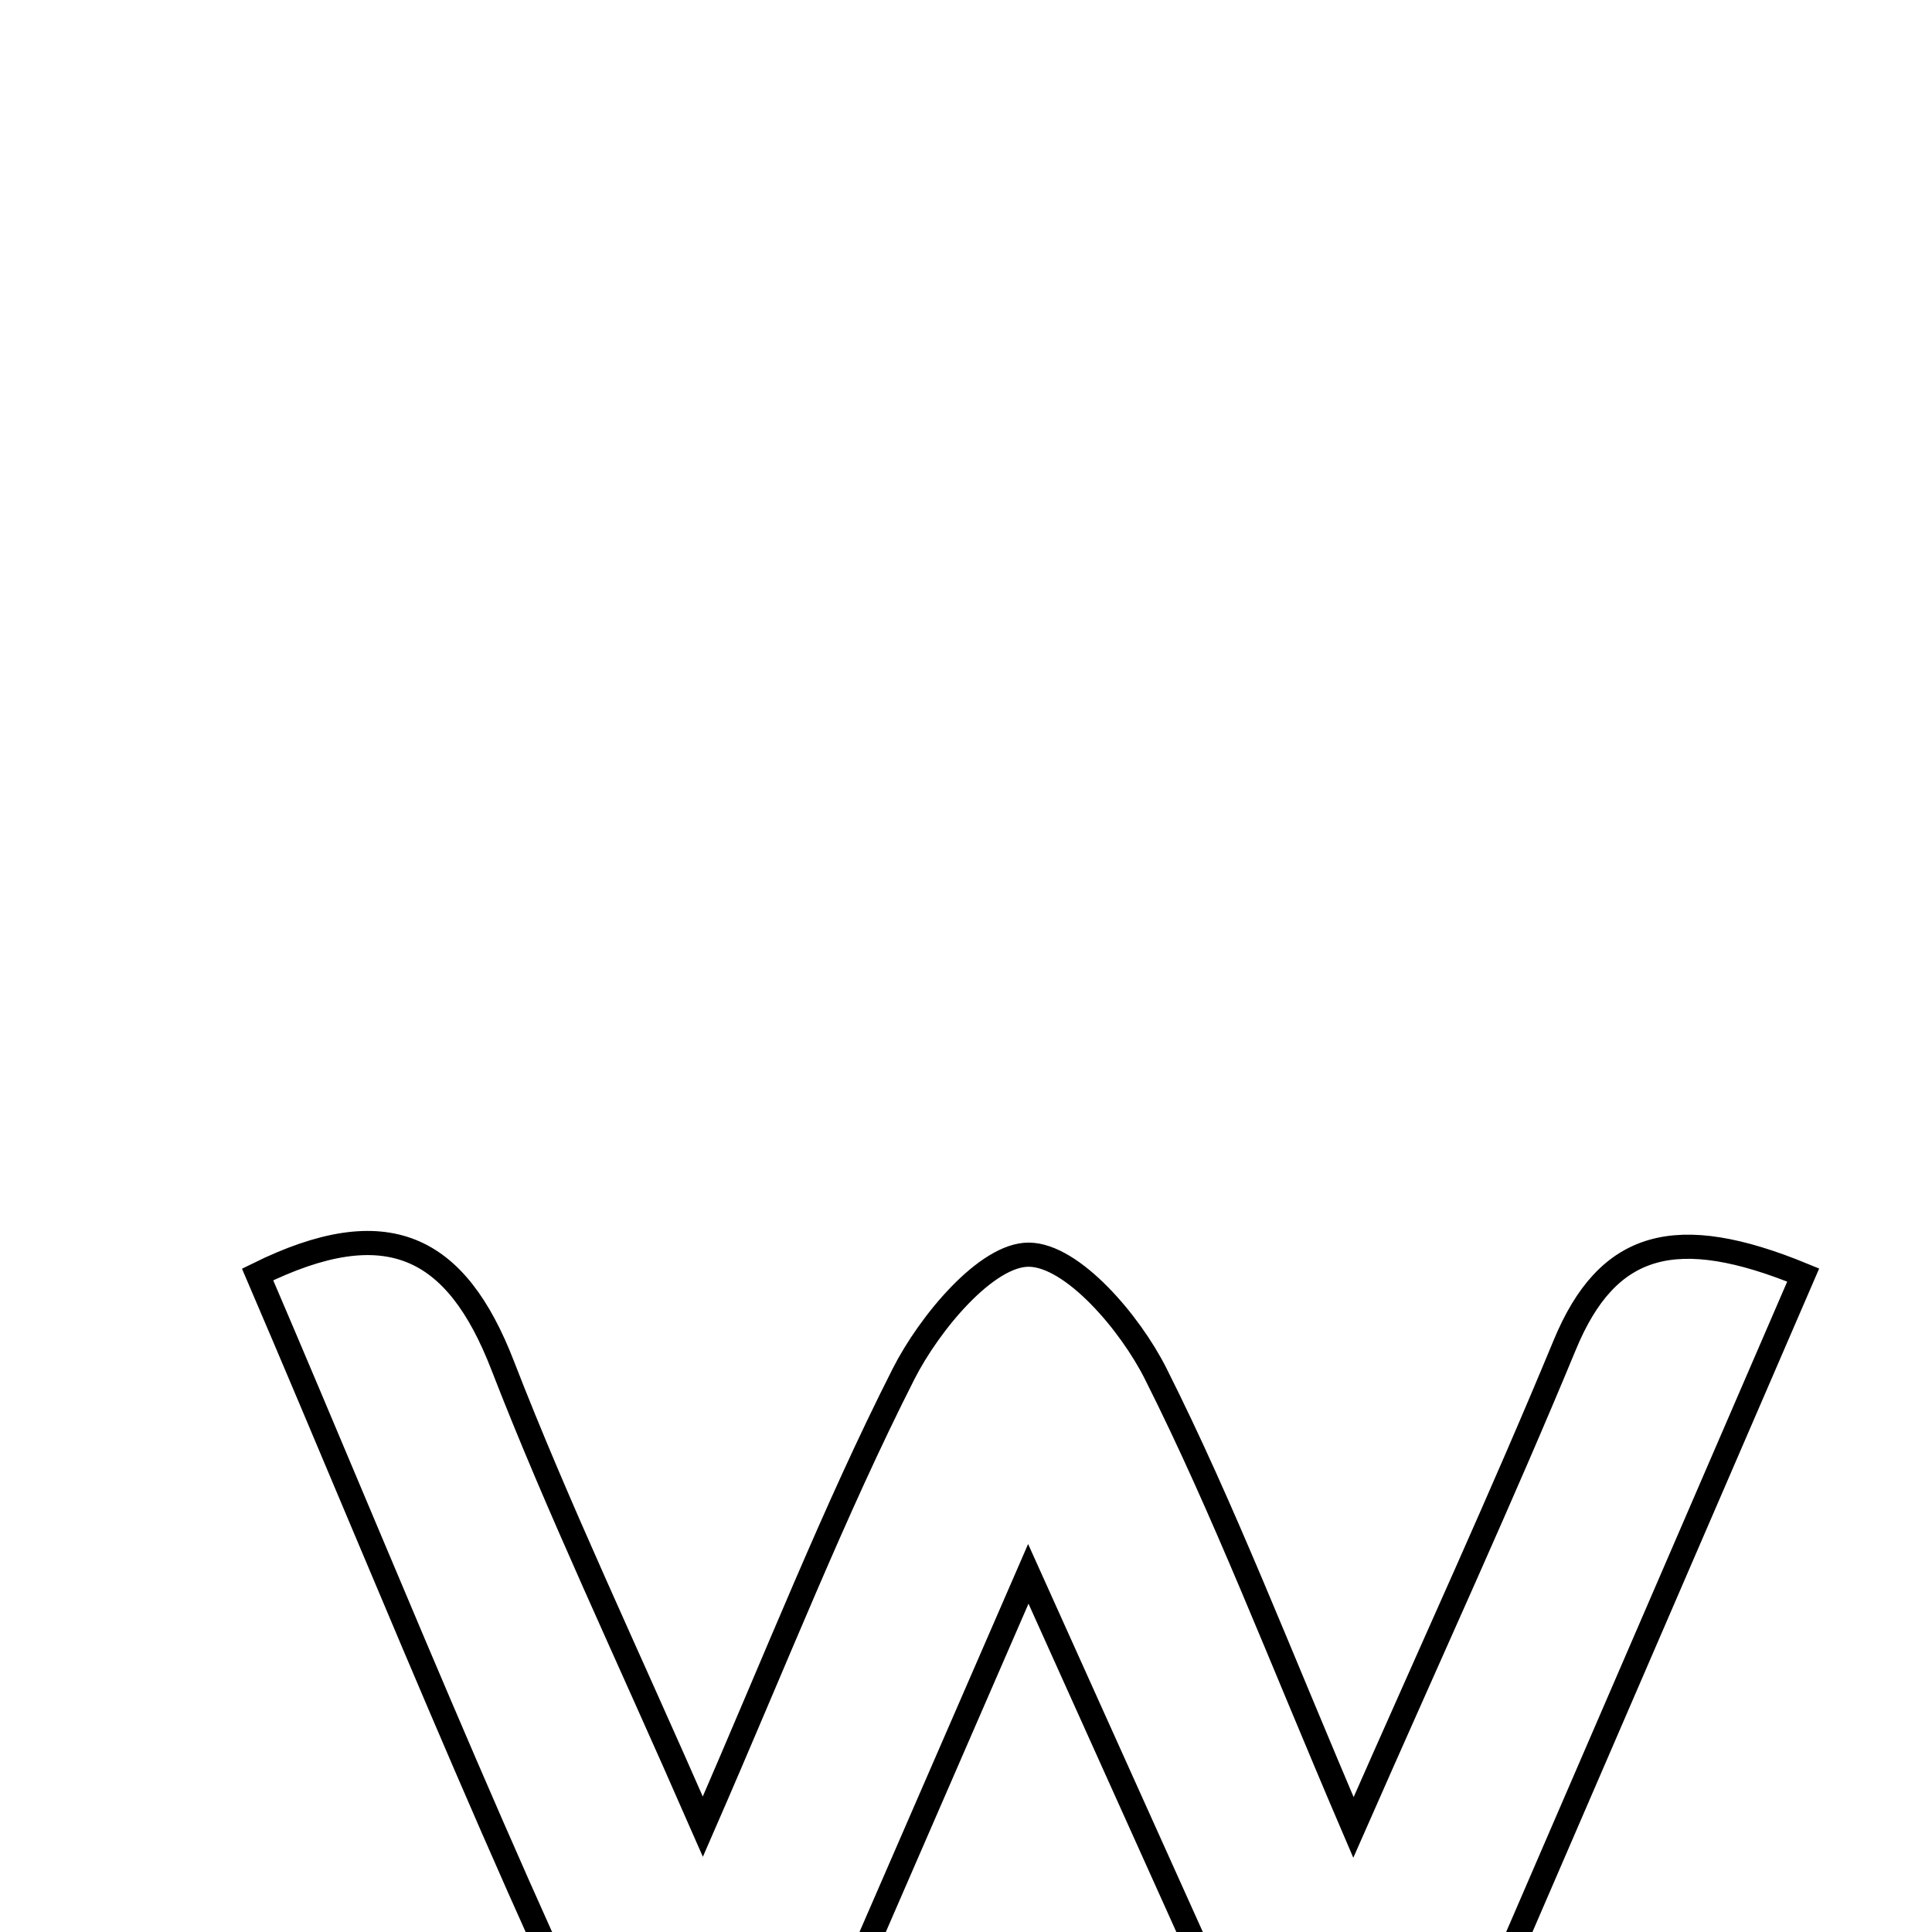 <svg xmlns="http://www.w3.org/2000/svg" viewBox="0.0 0.0 24.0 24.0" height="200px" width="200px"><path fill="none" stroke="black" stroke-width=".3" stroke-opacity="1.0"  filling="0" d="M12.782 15.586 C13.322 15.591 14.037 16.429 14.356 17.064 C15.205 18.752 15.882 20.527 16.813 22.701 C17.812 20.431 18.661 18.585 19.437 16.71 C19.971 15.417 20.823 15.19 22.4 15.839 C20.65 19.89 18.927 23.878 17.203 27.865 C16.97 27.853 16.736 27.841 16.502 27.829 C15.341 25.252 14.18 22.674 12.774 19.551 C11.406 22.698 10.3 25.244 9.193 27.79 C8.973 27.814 8.752 27.84 8.532 27.864 C6.558 23.984 4.956 19.929 3.2 15.832 C4.805 15.039 5.667 15.471 6.244 16.962 C6.931 18.734 7.752 20.454 8.731 22.691 C9.66 20.56 10.36 18.772 11.224 17.068 C11.545 16.435 12.256 15.581 12.782 15.586"></path></svg>